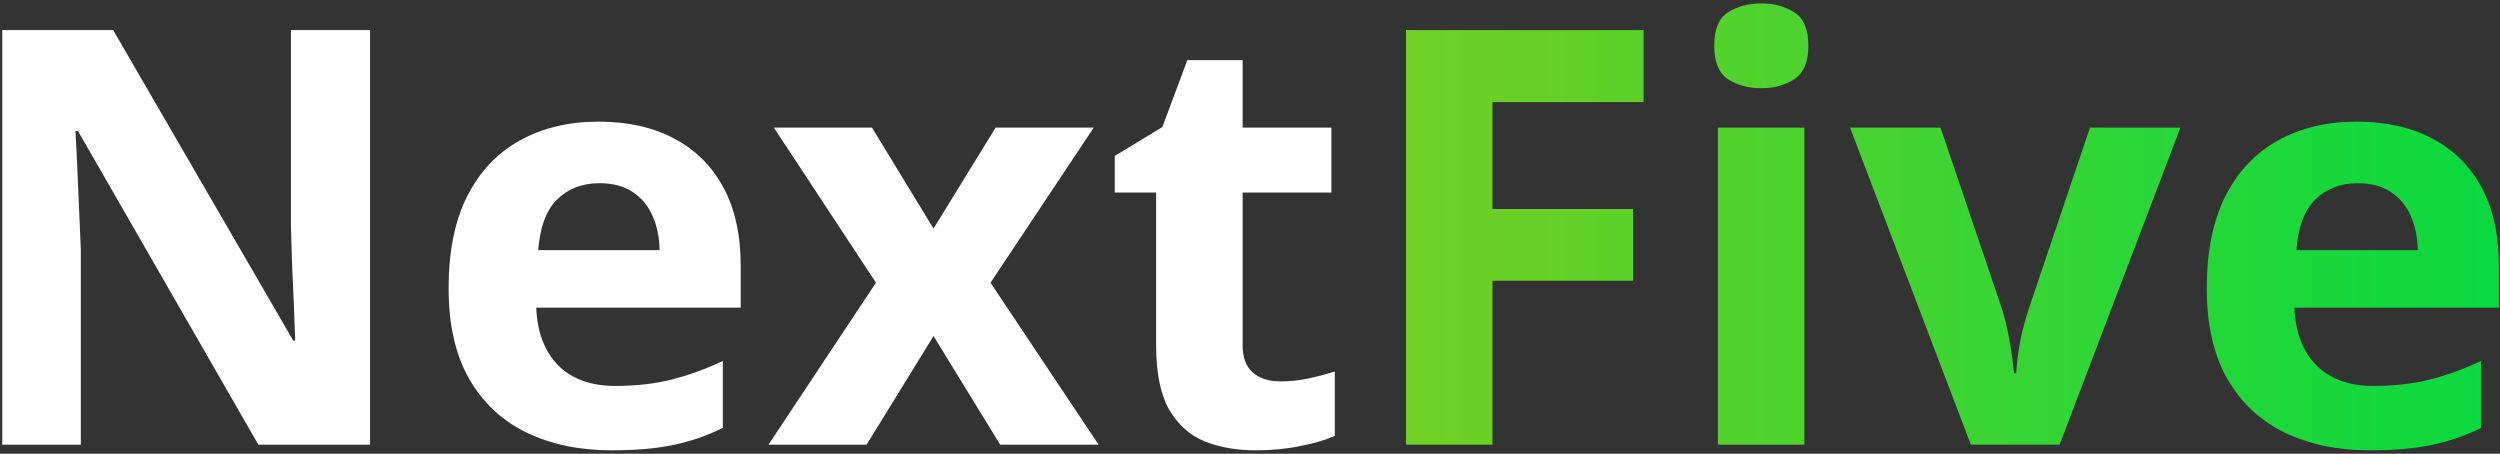 <svg width="551" height="100" viewBox="0 0 551 100" fill="none" xmlns="http://www.w3.org/2000/svg">
<rect x="0" y="0" width="551" height="100" fill="#333333" stroke="none"/>
<path d="M81.562 98H56.938L17.188 28.875H16.625C16.792 31.75 16.938 34.646 17.062 37.562C17.188 40.479 17.312 43.396 17.438 46.312C17.562 49.188 17.688 52.083 17.812 55V98H0.5V6.625H24.938L64.625 75.062H65.062C64.979 72.229 64.875 69.417 64.75 66.625C64.625 63.833 64.5 61.042 64.375 58.25C64.292 55.458 64.208 52.667 64.125 49.875V6.625H81.562V98ZM131.938 26.812C138.396 26.812 143.958 28.062 148.625 30.562C153.292 33.021 156.896 36.604 159.438 41.312C161.979 46.021 163.25 51.771 163.25 58.562V67.812H118.188C118.396 73.188 120 77.417 123 80.5C126.042 83.542 130.25 85.062 135.625 85.062C140.083 85.062 144.167 84.604 147.875 83.688C151.583 82.771 155.396 81.396 159.312 79.562V94.312C155.854 96.021 152.229 97.271 148.438 98.062C144.688 98.854 140.125 99.25 134.75 99.25C127.75 99.25 121.542 97.958 116.125 95.375C110.75 92.792 106.521 88.854 103.438 83.562C100.396 78.271 98.875 71.604 98.875 63.562C98.875 55.396 100.25 48.604 103 43.188C105.792 37.729 109.667 33.646 114.625 30.938C119.583 28.188 125.354 26.812 131.938 26.812ZM132.062 40.375C128.354 40.375 125.271 41.562 122.812 43.938C120.396 46.312 119 50.042 118.625 55.125H145.375C145.333 52.292 144.812 49.771 143.812 47.562C142.854 45.354 141.396 43.604 139.438 42.312C137.521 41.021 135.062 40.375 132.062 40.375ZM193.062 62.312L170.562 28.125H192.188L205.75 50.375L219.438 28.125H241.062L218.312 62.312L242.125 98H220.438L205.75 74.062L191 98H169.375L193.062 62.312ZM282.188 84.062C284.271 84.062 286.292 83.854 288.25 83.438C290.25 83.021 292.229 82.5 294.188 81.875V96.062C292.146 96.979 289.604 97.729 286.562 98.312C283.562 98.938 280.271 99.25 276.688 99.25C272.521 99.25 268.771 98.583 265.438 97.25C262.146 95.875 259.542 93.521 257.625 90.188C255.75 86.812 254.812 82.125 254.812 76.125V42.438H245.688V34.375L256.188 28L261.688 13.25H273.875V28.125H293.438V42.438H273.875V76.125C273.875 78.792 274.625 80.792 276.125 82.125C277.667 83.417 279.688 84.062 282.188 84.062Z" fill="white"/>
<path d="M328.938 98H309.875V6.625H362.25V22.5H328.938V46.062H359.938V61.875H328.938V98ZM397.688 28.125V98H378.625V28.125H397.688ZM388.188 0.75C391.021 0.75 393.458 1.417 395.5 2.75C397.542 4.042 398.562 6.479 398.562 10.062C398.562 13.604 397.542 16.062 395.5 17.438C393.458 18.771 391.021 19.438 388.188 19.438C385.312 19.438 382.854 18.771 380.812 17.438C378.812 16.062 377.812 13.604 377.812 10.062C377.812 6.479 378.812 4.042 380.812 2.75C382.854 1.417 385.312 0.75 388.188 0.75ZM434.375 98L407.75 28.125H427.688L441.188 67.938C441.938 70.271 442.521 72.729 442.938 75.312C443.396 77.896 443.708 80.208 443.875 82.25H444.375C444.5 80.042 444.792 77.688 445.25 75.188C445.75 72.688 446.396 70.271 447.188 67.938L460.625 28.125H480.562L453.938 98H434.375ZM519.438 26.812C525.896 26.812 531.458 28.062 536.125 30.562C540.792 33.021 544.396 36.604 546.938 41.312C549.479 46.021 550.75 51.771 550.75 58.562V67.812H505.688C505.896 73.188 507.5 77.417 510.5 80.5C513.542 83.542 517.75 85.062 523.125 85.062C527.583 85.062 531.667 84.604 535.375 83.688C539.083 82.771 542.896 81.396 546.812 79.562V94.312C543.354 96.021 539.729 97.271 535.938 98.062C532.188 98.854 527.625 99.25 522.25 99.25C515.25 99.25 509.042 97.958 503.625 95.375C498.25 92.792 494.021 88.854 490.938 83.562C487.896 78.271 486.375 71.604 486.375 63.562C486.375 55.396 487.75 48.604 490.5 43.188C493.292 37.729 497.167 33.646 502.125 30.938C507.083 28.188 512.854 26.812 519.438 26.812ZM519.562 40.375C515.854 40.375 512.771 41.562 510.312 43.938C507.896 46.312 506.5 50.042 506.125 55.125H532.875C532.833 52.292 532.312 49.771 531.312 47.562C530.354 45.354 528.896 43.604 526.938 42.312C525.021 41.021 522.562 40.375 519.562 40.375Z" fill="url(#paint0_linear_5_130)"/>
<defs>
<linearGradient id="paint0_linear_5_130" x1="307" y1="48" x2="557" y2="48" gradientUnits="userSpaceOnUse">
<stop stop-color="#72CF24"/>
<stop offset="1" stop-color="#06DA41"/>
</linearGradient>
</defs>
</svg>
